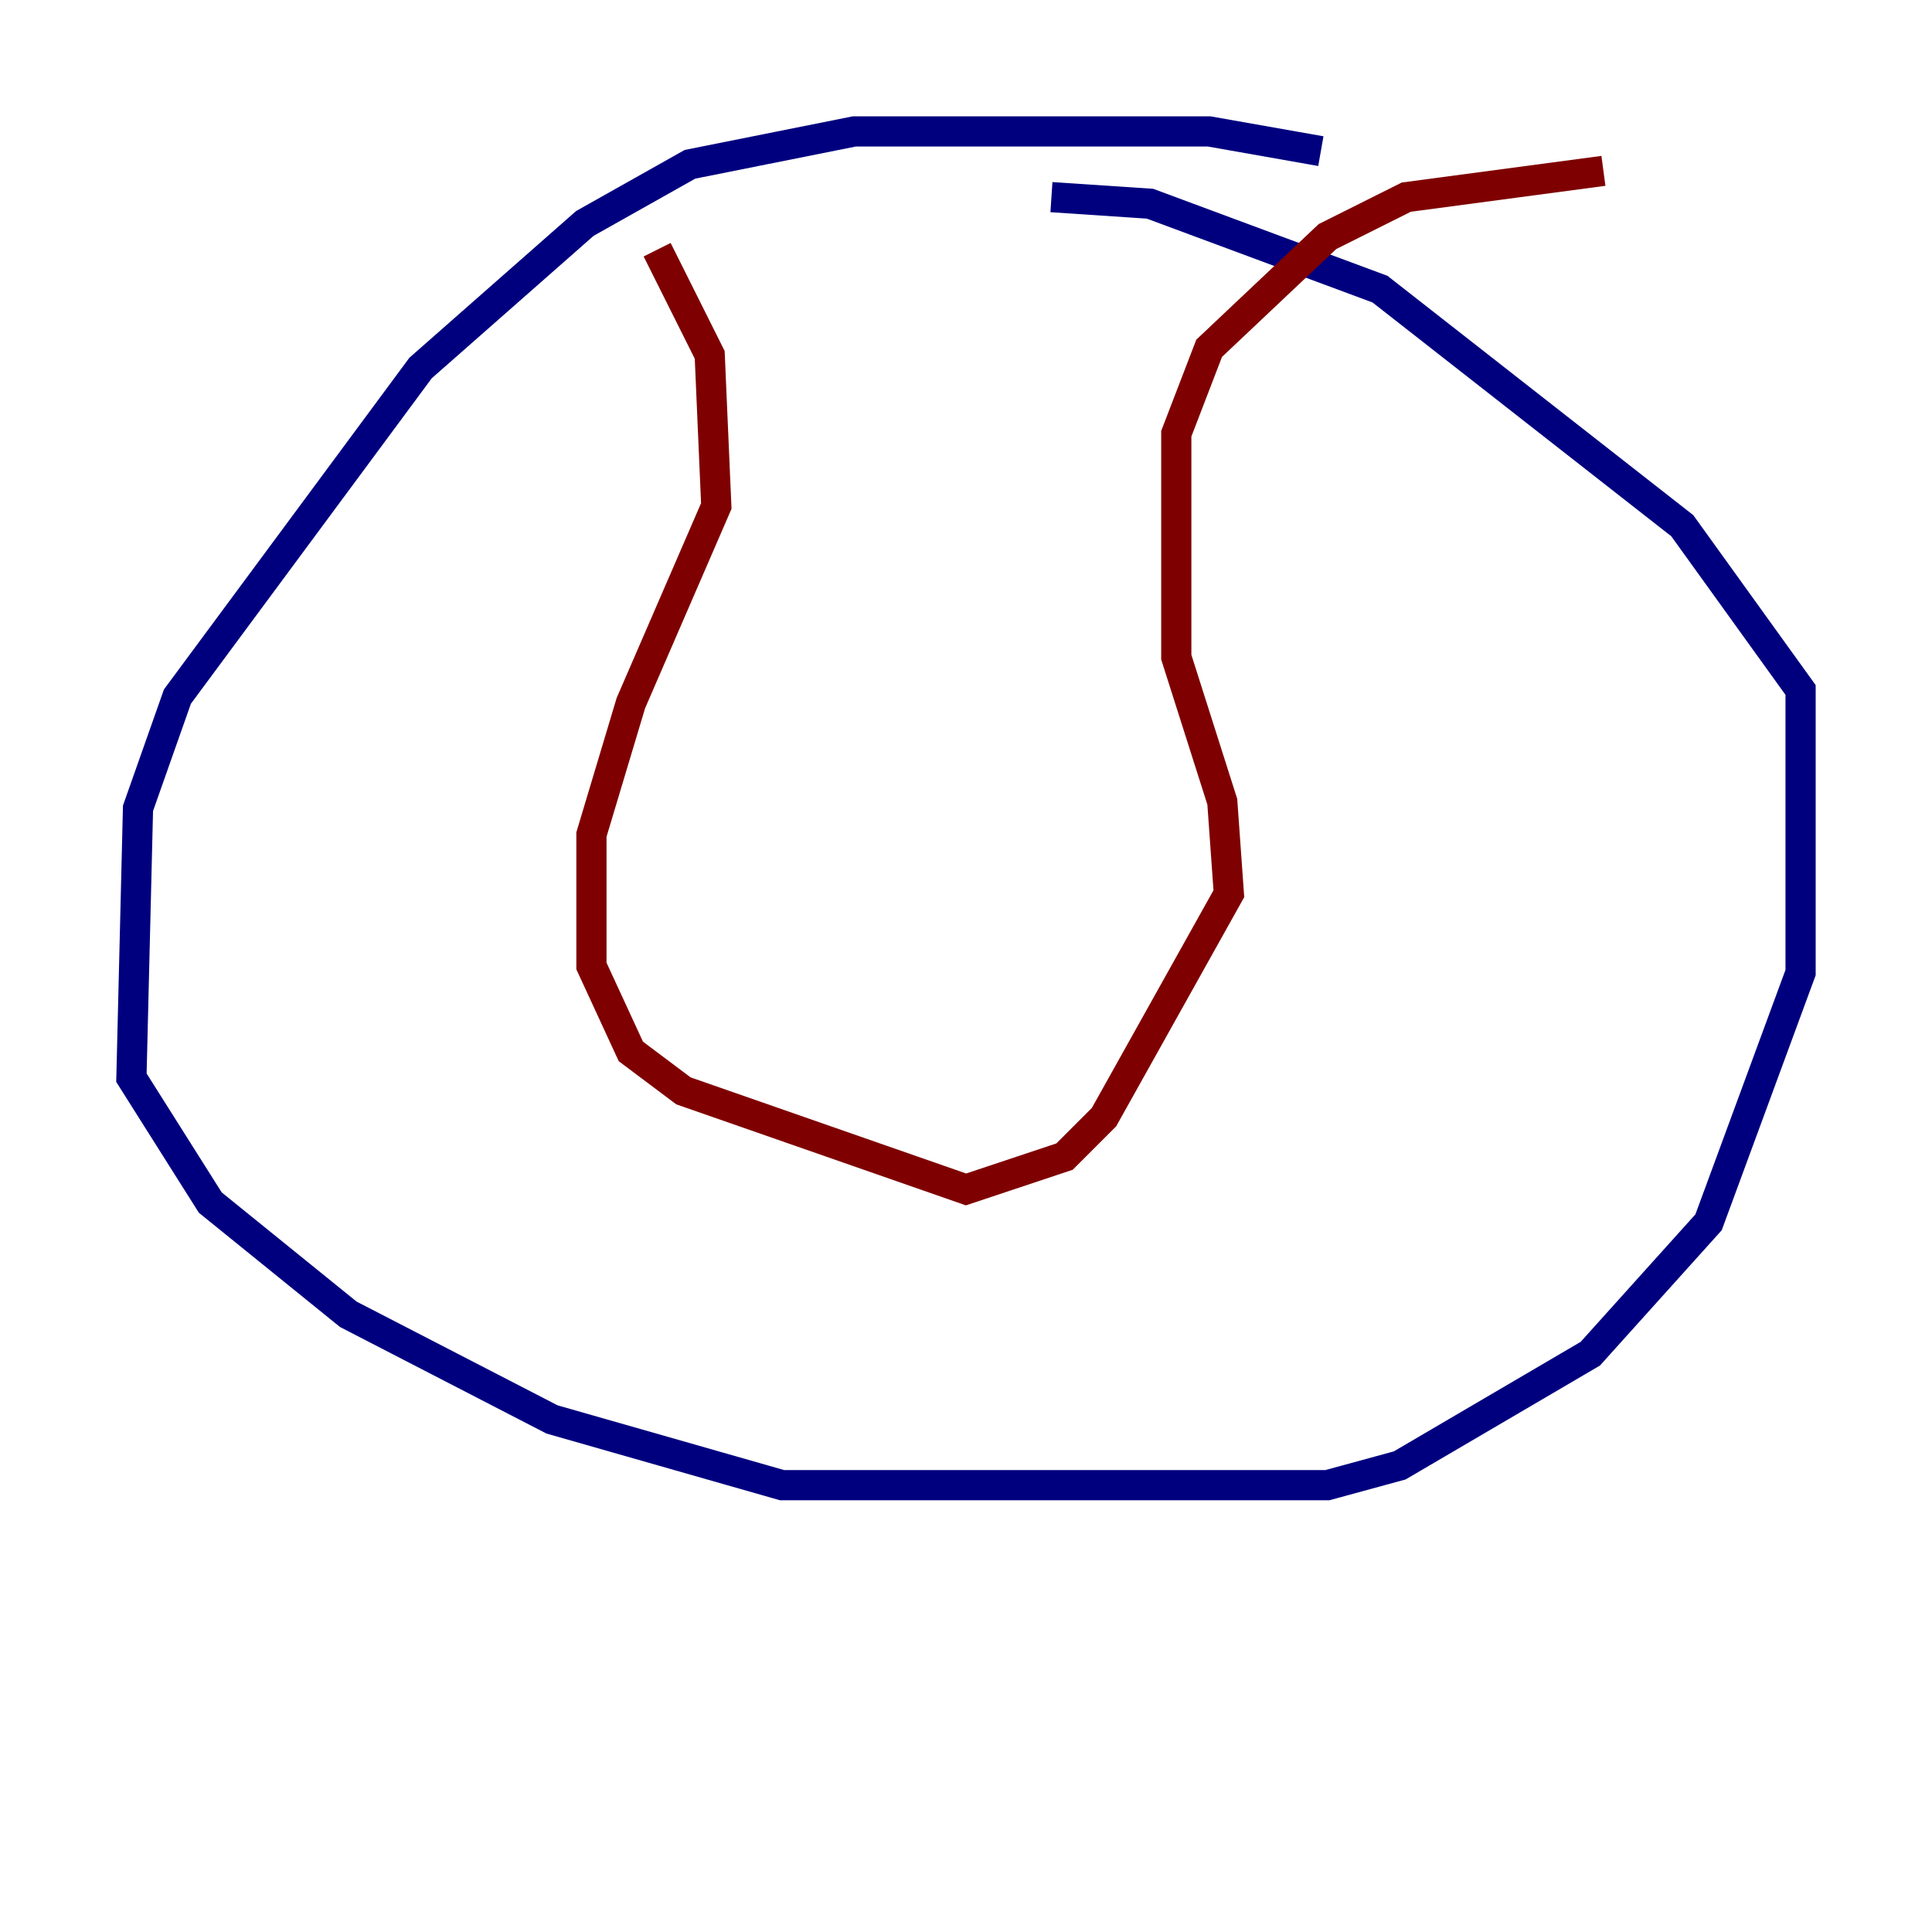 <?xml version="1.0" encoding="utf-8" ?>
<svg baseProfile="tiny" height="128" version="1.2" viewBox="0,0,128,128" width="128" xmlns="http://www.w3.org/2000/svg" xmlns:ev="http://www.w3.org/2001/xml-events" xmlns:xlink="http://www.w3.org/1999/xlink"><defs /><polyline fill="none" points="87.51,10.014 80.109,8.707 56.599,8.707 45.714,10.884 38.748,14.803 27.864,24.381 11.755,46.15 9.143,53.551 8.707,71.401 13.932,79.674 23.075,87.075 36.571,94.041 51.809,98.395 87.946,98.395 92.735,97.088 105.361,89.687 113.197,80.98 119.293,64.435 119.293,45.714 111.456,34.83 91.429,19.157 76.191,13.497 69.66,13.061" stroke="#00007f" stroke-width="2" /><polyline fill="none" points="43.537,16.544 47.02,23.51 47.456,33.524 41.796,46.585 39.184,55.292 39.184,64.0 41.796,69.66 45.279,72.272 64.0,78.803 70.531,76.626 73.143,74.014 81.415,59.211 80.98,53.116 77.932,43.537 77.932,28.735 80.109,23.075 87.946,15.674 93.17,13.061 106.231,11.32" stroke="#7f0000" stroke-width="2" /></svg>